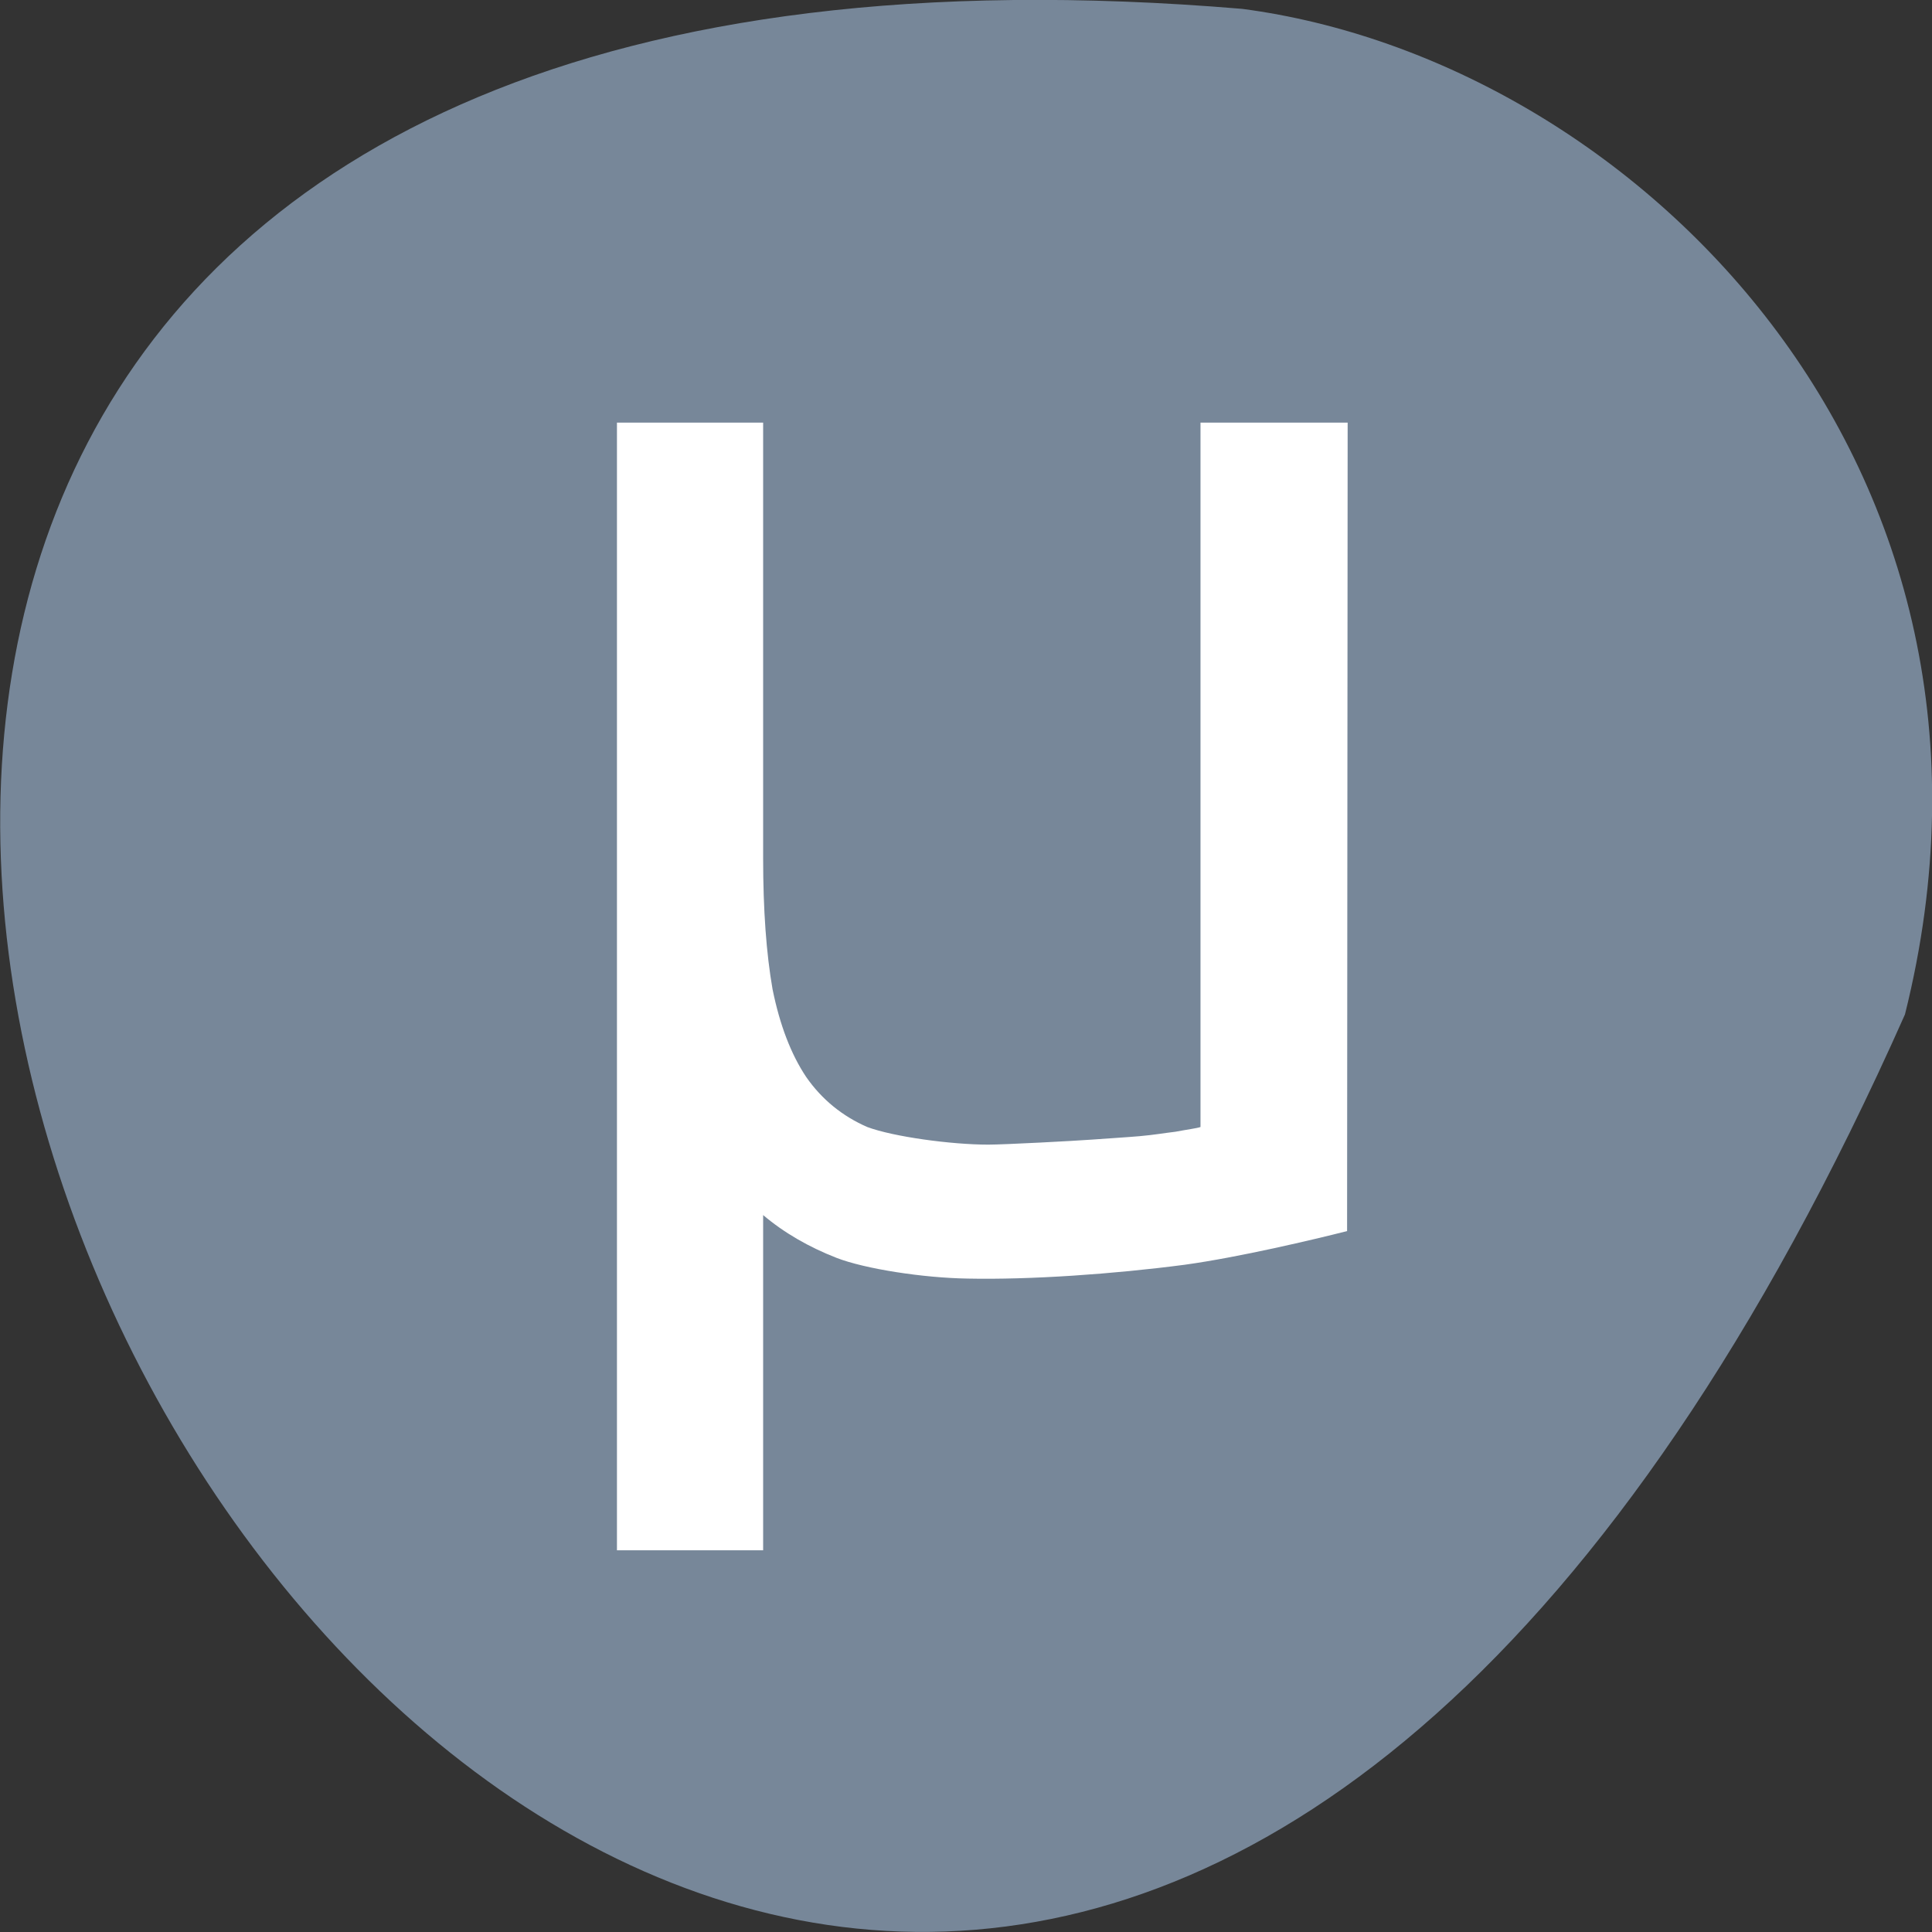 <svg xmlns="http://www.w3.org/2000/svg" viewBox="0 0 24 24"><rect x="0" y="0" width="24" height="24" fill="#333333" stroke="none"/><path d="m 23.664 12.602 c -14.461 32.531 -40.453 -15.195 -8.234 -12.492 c 4.848 0.637 9.945 5.648 8.234 12.492" style="fill:#778799"/><path d="m 16.734 15.293 c -0.414 0.105 -1.336 0.324 -2.016 0.418 c -0.891 0.117 -1.926 0.188 -2.695 0.172 c -0.555 -0.008 -1.281 -0.121 -1.633 -0.258 c -0.34 -0.133 -0.648 -0.309 -0.91 -0.531 v 4.164 h -1.816 v -14.008 h 1.816 v 5.414 c 0 0.637 0.039 1.18 0.117 1.625 c 0.09 0.445 0.23 0.809 0.418 1.09 c 0.195 0.281 0.453 0.488 0.758 0.621 c 0.324 0.121 1.043 0.219 1.504 0.219 c 0.199 0 1.082 -0.047 1.281 -0.062 c 0.215 -0.016 0.41 -0.027 0.598 -0.043 c 0.18 -0.016 0.309 -0.039 0.445 -0.055 c 0.141 -0.027 0.27 -0.043 0.312 -0.059 v -8.75 h 1.828" style="fill:#fff"/></svg>